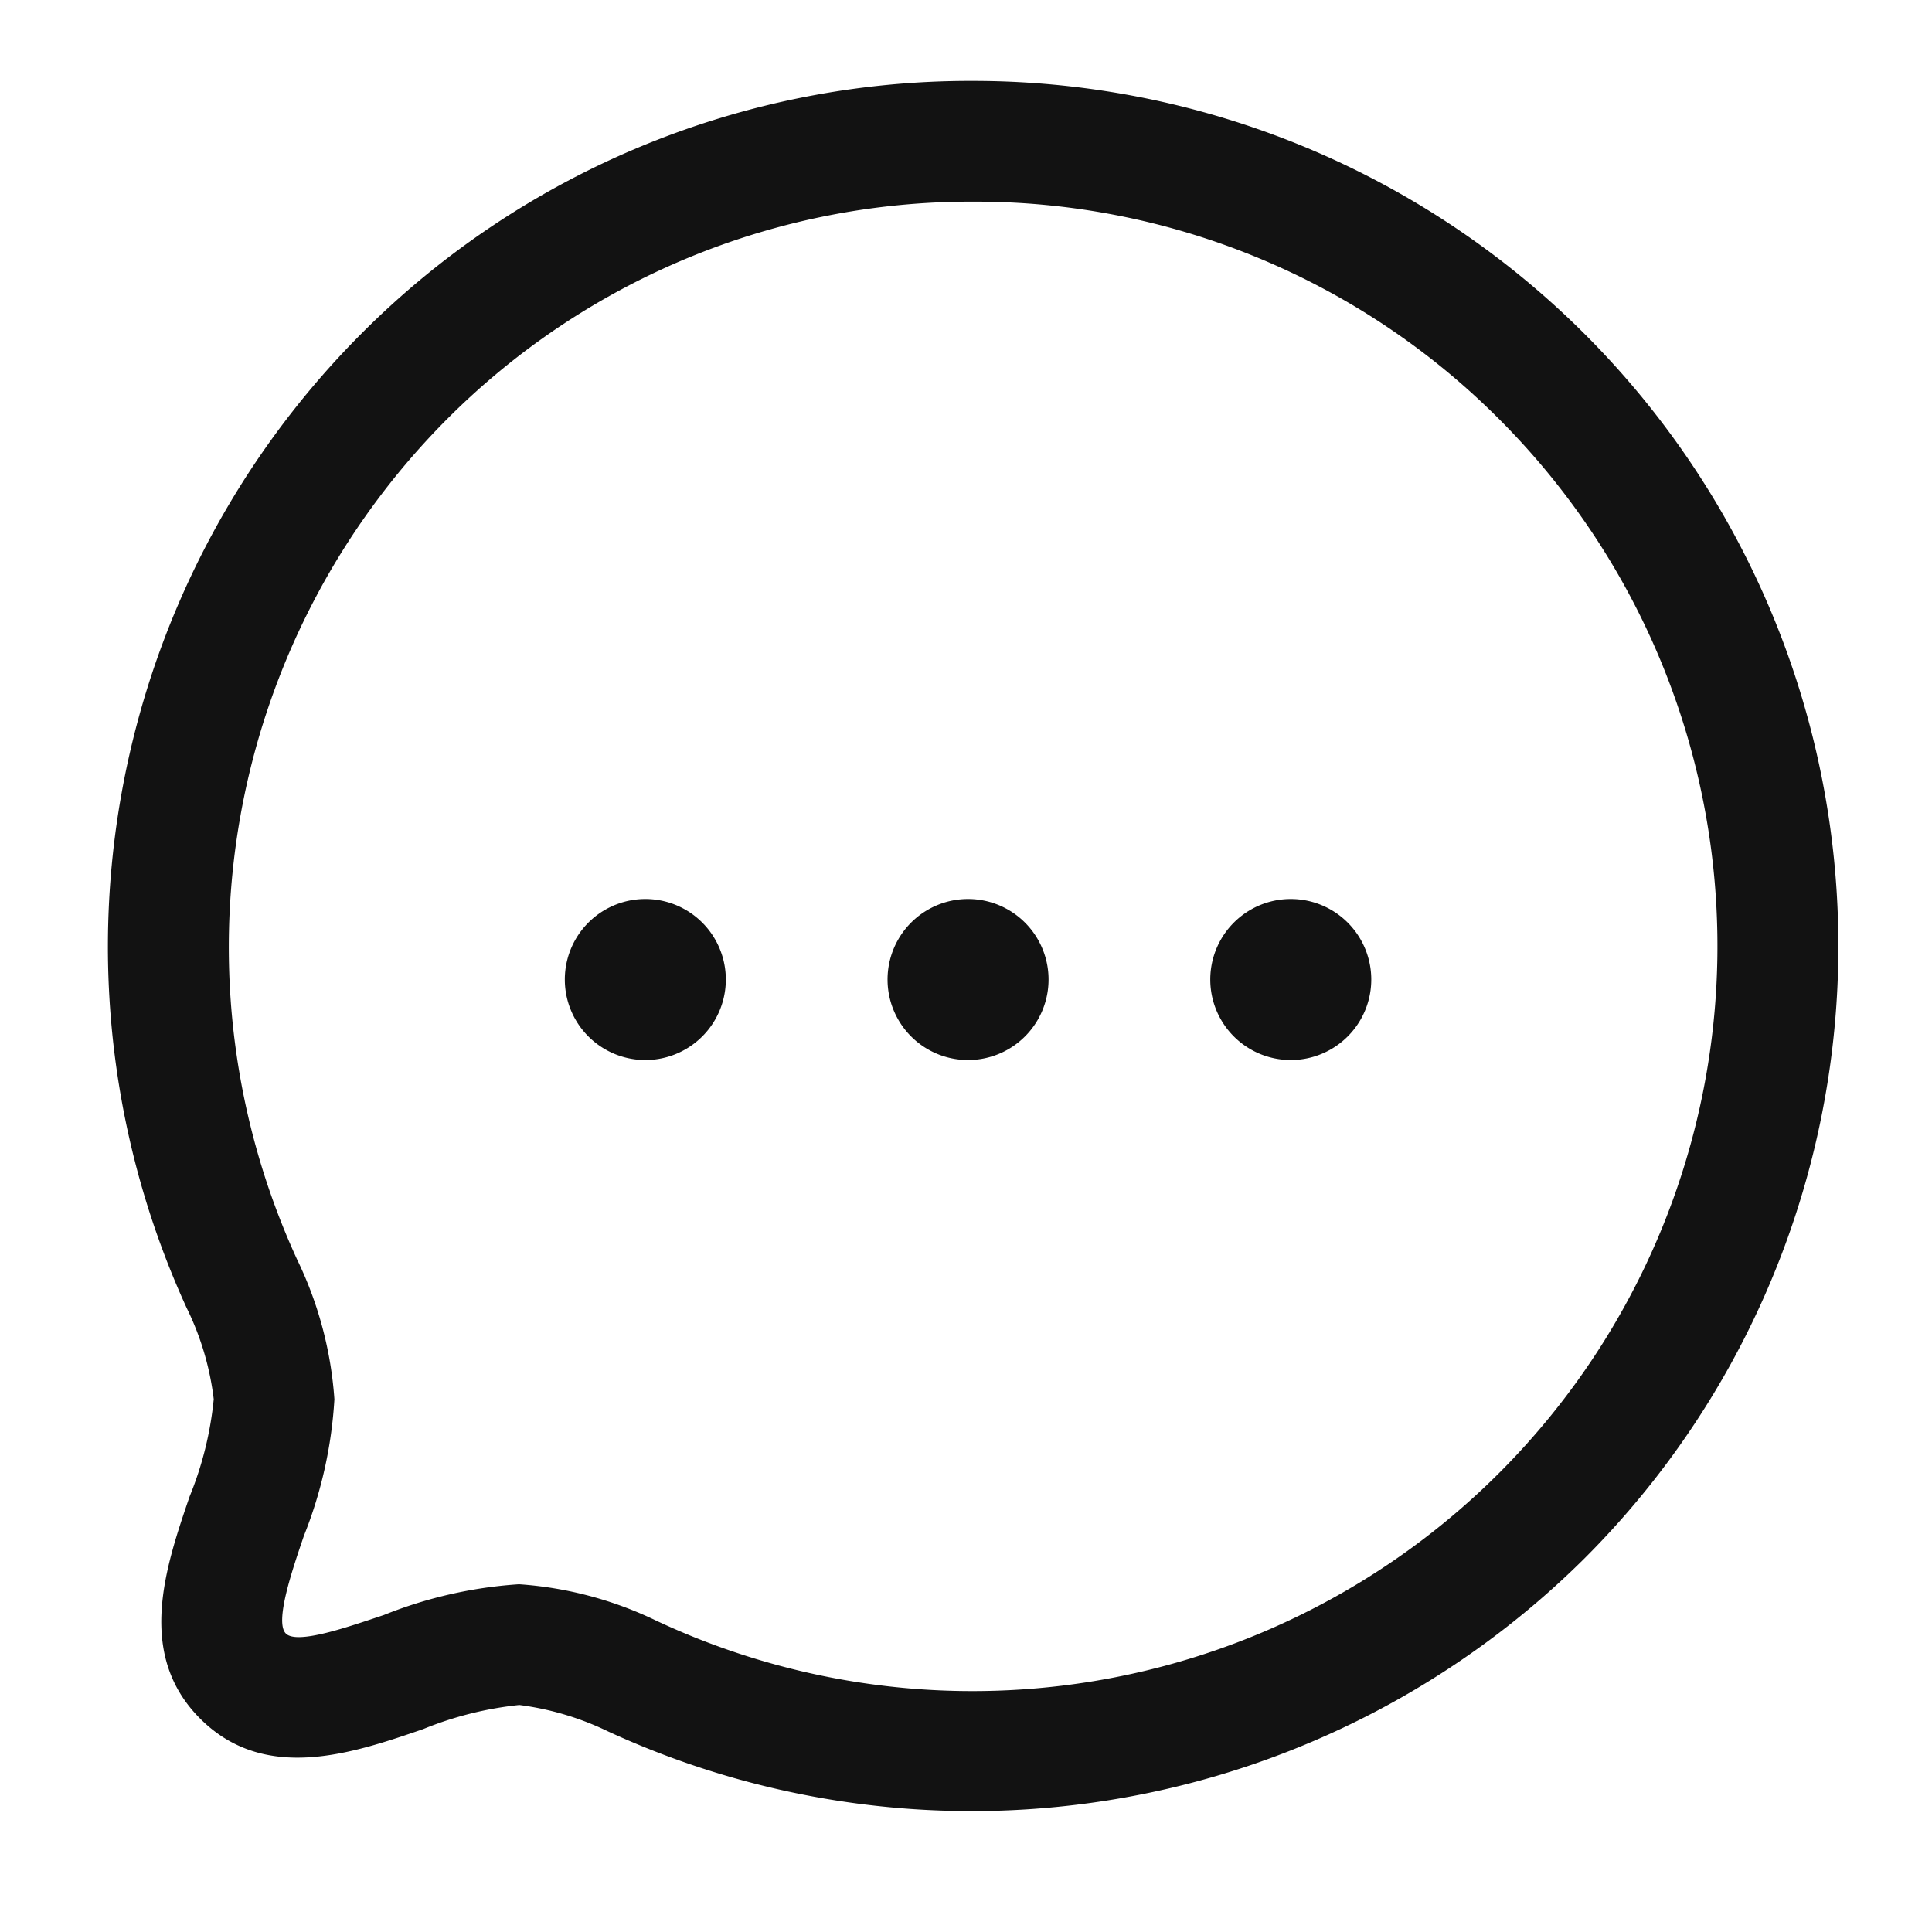 <svg id="Icon_Contact_24_Gray" data-name="Icon Contact 24 Gray" xmlns="http://www.w3.org/2000/svg" width="24" height="24" viewBox="0 0 24 24">
  <rect id="frame" width="24" height="24" fill="none"/>
  <g id="Iconly_Light-Outline_Chat" data-name="Iconly/Light-Outline/Chat" transform="translate(0.339 0.005)">
    <g id="Chat" transform="translate(1 1)">
      <path id="Combined-Shape" d="M10.748,0a10.748,10.748,0,0,1,7.6,18.35,10.8,10.8,0,0,1-12.13,2.155,3.579,3.579,0,0,0-1.106-.33,4.334,4.334,0,0,0-1.195.3c-.874.3-1.962.674-2.767-.128s-.432-1.888-.134-2.761a4.3,4.3,0,0,0,.3-1.21,3.513,3.513,0,0,0-.337-1.135,10.783,10.783,0,0,1,2.17-12.1A10.674,10.674,0,0,1,10.748,0Zm0,1.5A9.186,9.186,0,0,0,4.208,4.208a9.293,9.293,0,0,0-1.853,10.44,4.722,4.722,0,0,1,.46,1.729,5.407,5.407,0,0,1-.378,1.694c-.146.428-.367,1.074-.225,1.216S3,19.2,3.43,19.057a5.46,5.46,0,0,1,1.678-.382,4.646,4.646,0,0,1,1.706.453A9.255,9.255,0,0,0,17.289,4.207,9.186,9.186,0,0,0,10.749,1.5ZM14.7,10.163a1,1,0,1,1-.009,0Zm-4.009,0a1,1,0,1,1-.009,0Zm-4.009,0a1,1,0,1,1-.009,0Z" fill="#121212" fill-rule="evenodd"/>
    </g>
  </g>
</svg>
